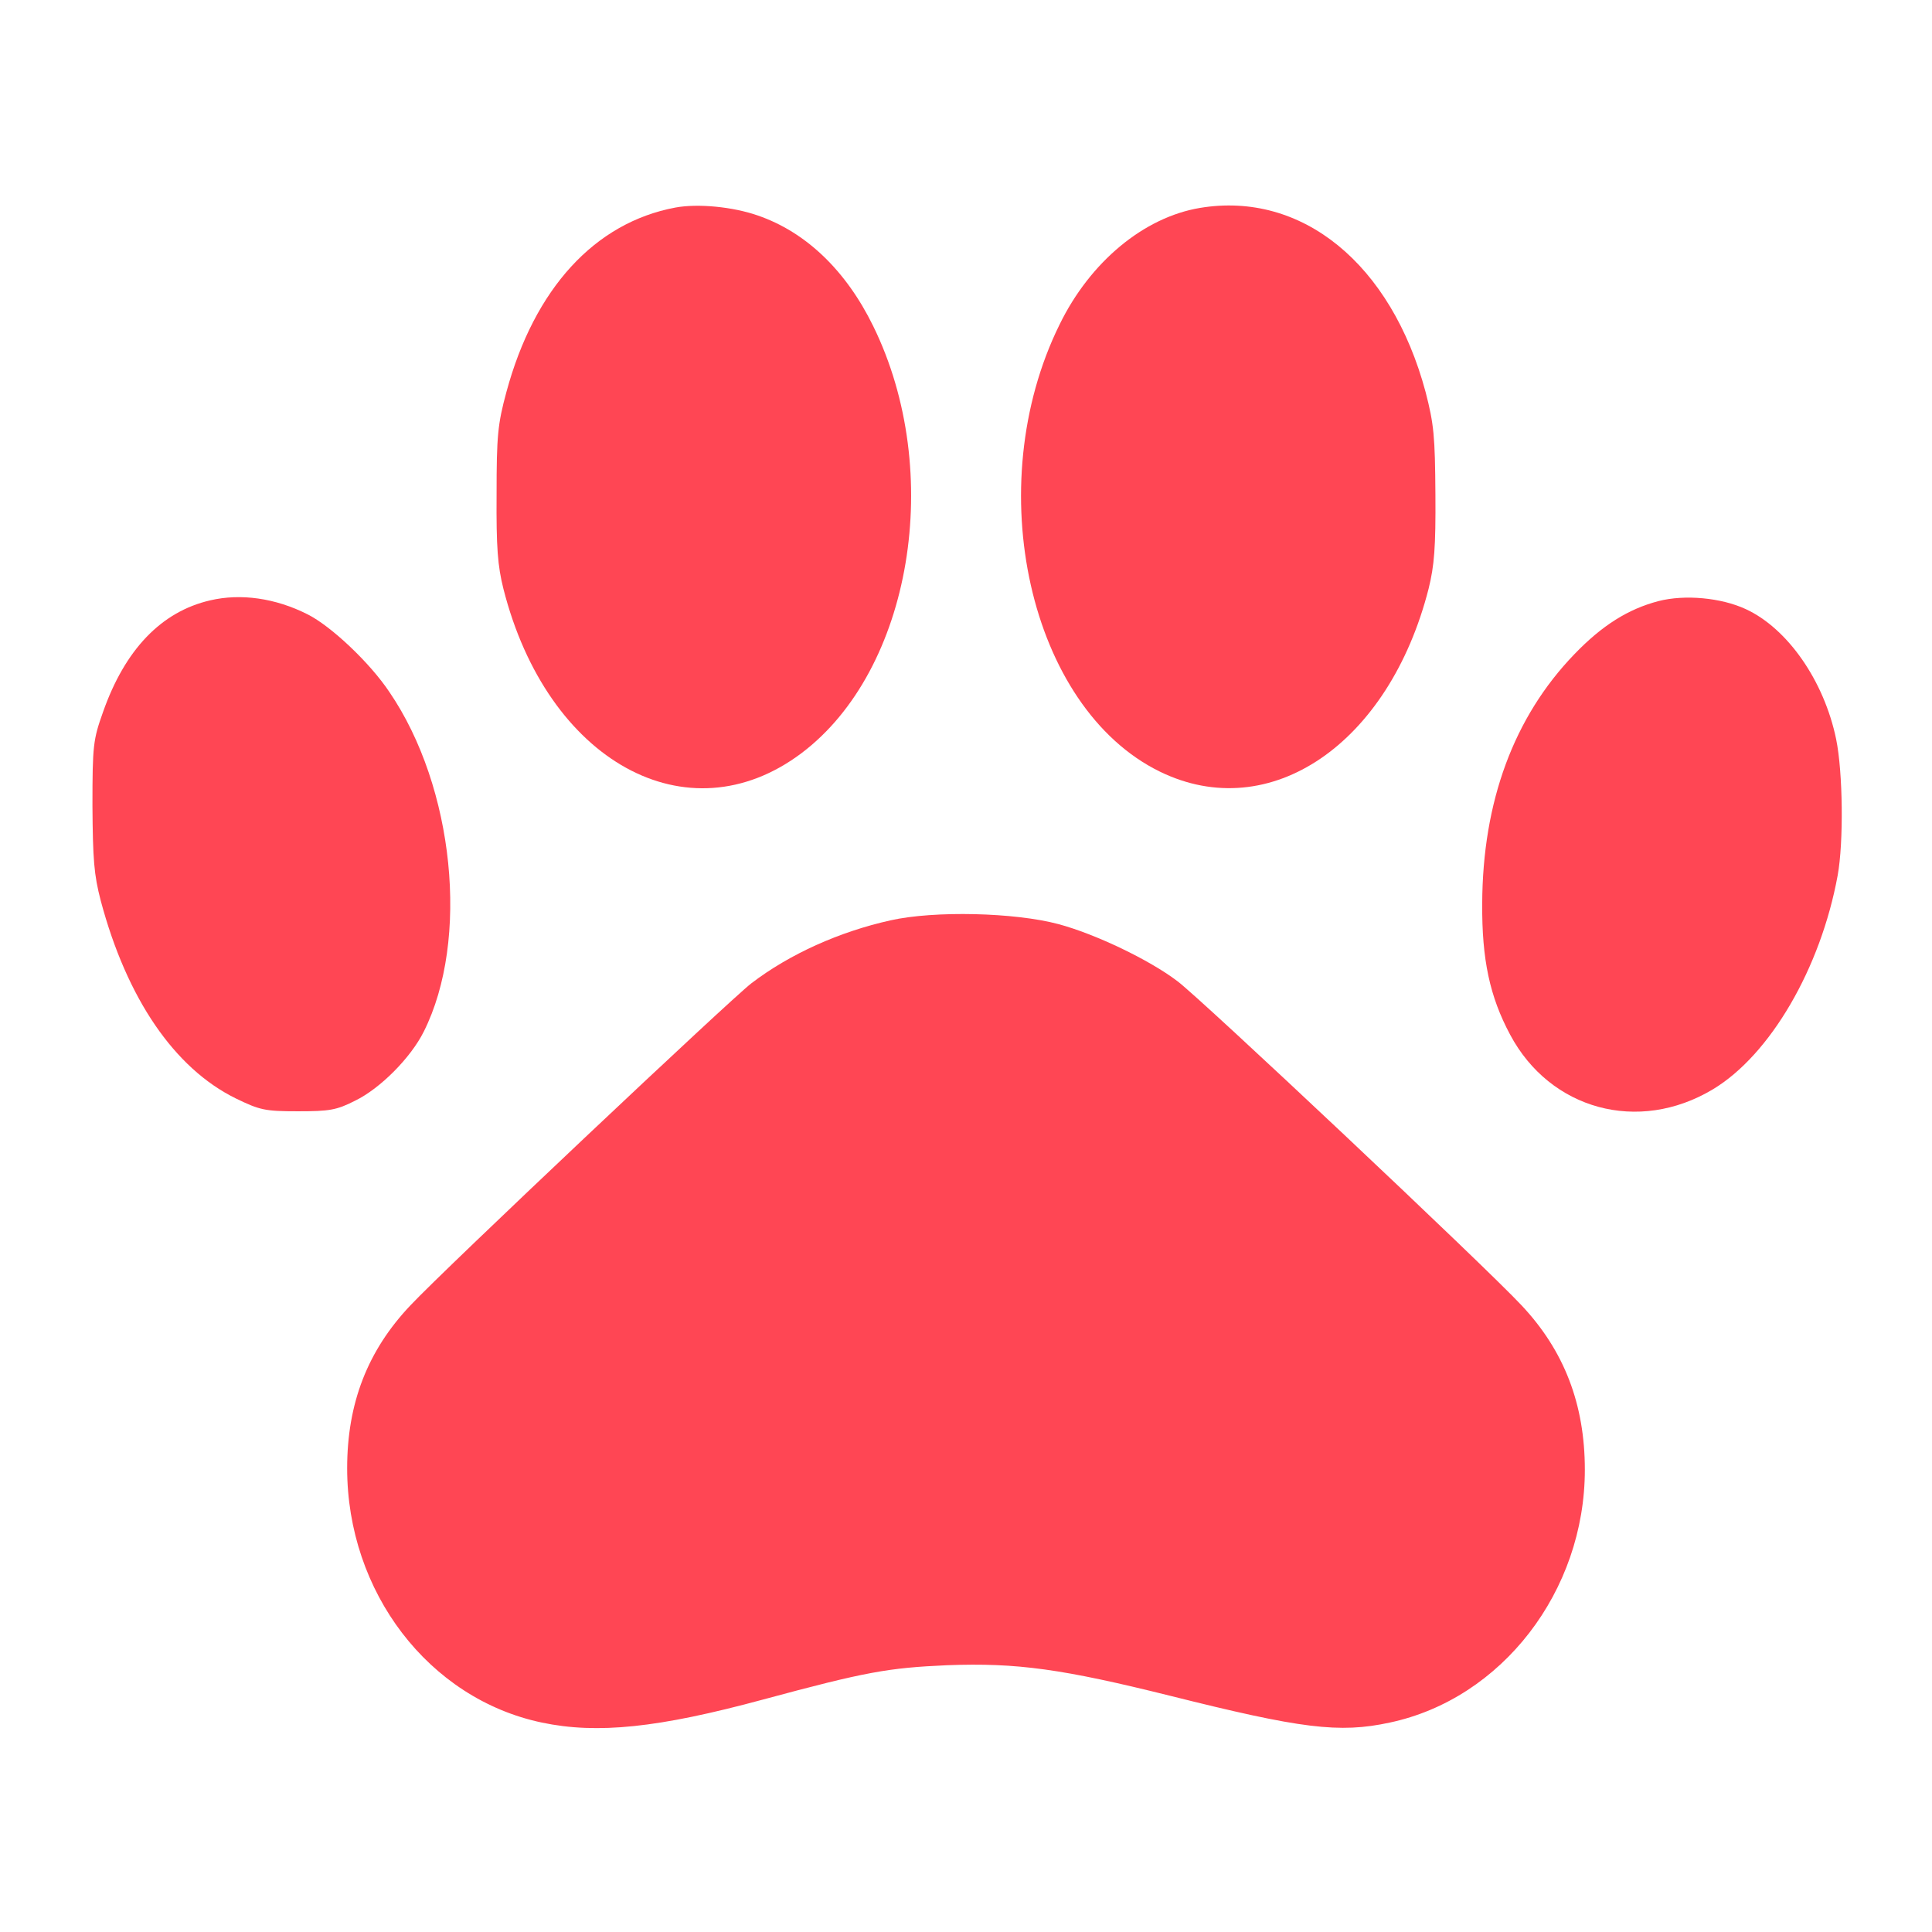 <svg version="1.0" xmlns="http://www.w3.org/2000/svg"
 width="512pt" height="512pt" viewBox="0 0 512 512" 
 preserveAspectRatio="xMidYMid meet">
<g transform="translate(0,512) scale(0.1,-0.1)"
fill="#ff4654" stroke="none">
<path d="M1790 4570 c-214 -40 -374 -215 -448 -489 -23 -85 -26 -116 -26 -271
-1 -141 3 -190 18 -250 116 -458 488 -663 790 -436 292 220 380 745 190 1132
-72 147 -178 249 -306 293 -66 23 -158 32 -218 21z"/>
<path d="M3180 4569 c-149 -25 -291 -143 -372 -309 -212 -430 -80 -1016 266
-1185 291 -142 607 73 712 485 15 61 19 109 18 250 -1 154 -4 186 -26 271 -91
340 -328 533 -598 488z"/>
<path d="M557 3529 c-130 -30 -226 -131 -284 -296 -26 -73 -28 -88 -28 -248 1
-143 4 -183 22 -252 69 -259 195 -444 358 -524 64 -31 77 -34 165 -34 83 0
102 3 151 28 66 32 147 113 182 183 122 243 81 648 -91 900 -52 78 -155 175
-217 206 -85 43 -177 56 -258 37z"/>
<path d="M4395 3527 c-80 -21 -149 -64 -223 -141 -160 -166 -243 -390 -244
-661 -1 -148 20 -246 74 -347 106 -199 340 -263 537 -145 152 91 286 321 331
567 16 88 14 273 -4 361 -32 155 -129 294 -240 345 -65 30 -161 39 -231 21z"/>
<path d="M2360 2681 c-135 -30 -267 -89 -369 -167 -57 -44 -813 -757 -903
-853 -114 -120 -168 -260 -168 -432 0 -328 216 -611 516 -674 147 -31 309 -14
586 61 274 74 332 84 488 91 185 7 306 -10 591 -81 347 -87 448 -100 582 -71
297 63 517 348 517 670 0 174 -55 316 -168 436 -97 104 -850 813 -912 859 -75
57 -218 125 -315 151 -116 31 -329 36 -445 10z"/>
</g>
</svg>
